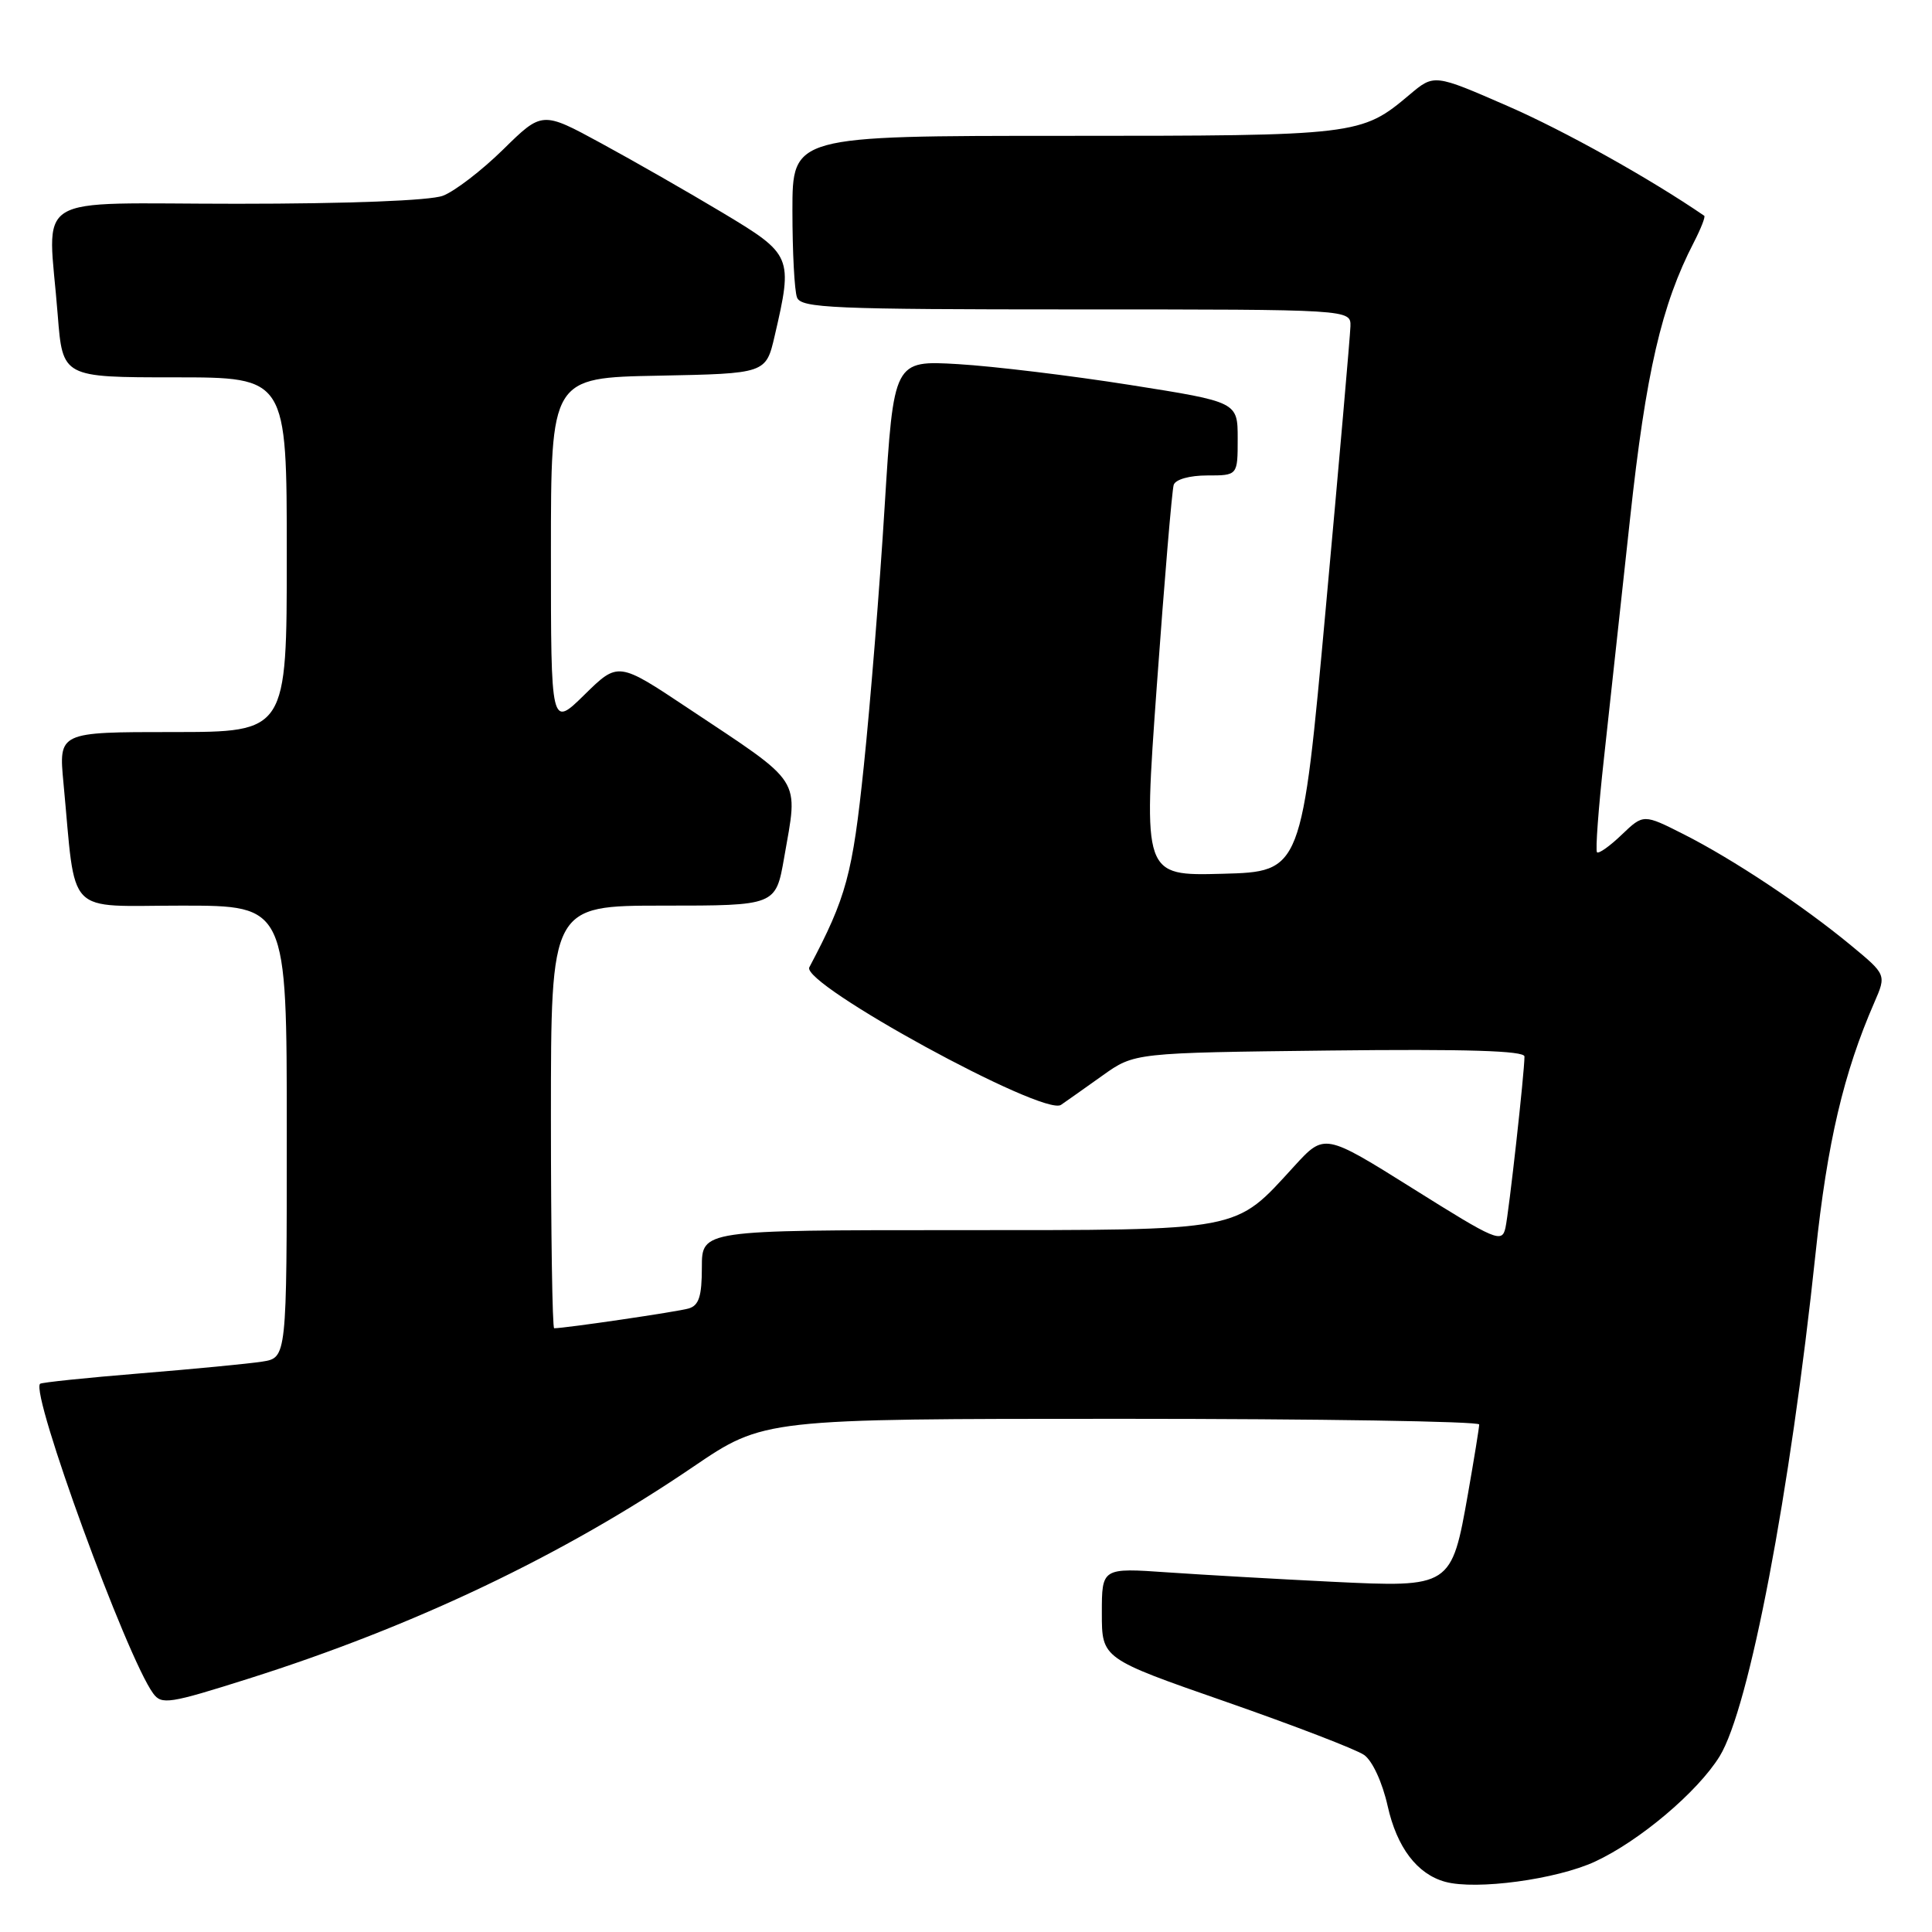 <?xml version="1.0" encoding="UTF-8" standalone="no"?>
<!DOCTYPE svg PUBLIC "-//W3C//DTD SVG 1.1//EN" "http://www.w3.org/Graphics/SVG/1.1/DTD/svg11.dtd" >
<svg xmlns="http://www.w3.org/2000/svg" xmlns:xlink="http://www.w3.org/1999/xlink" version="1.1" viewBox="0 0 256 256">
 <g >
 <path fill="currentColor"
d=" M 211.35 246.67 C 217.26 243.93 224.96 237.42 227.86 232.72 C 231.78 226.35 237.21 197.86 240.58 166.00 C 242.12 151.40 244.29 142.16 248.36 132.83 C 249.96 129.15 249.96 129.15 245.23 125.24 C 238.86 119.98 229.66 113.87 223.13 110.56 C 217.77 107.85 217.77 107.85 214.89 110.60 C 213.31 112.12 211.84 113.16 211.61 112.93 C 211.39 112.69 211.80 107.10 212.53 100.50 C 213.25 93.90 214.81 79.60 215.99 68.73 C 218.09 49.36 220.16 40.39 224.45 32.10 C 225.38 30.29 226.00 28.71 225.82 28.59 C 218.66 23.68 207.30 17.33 199.77 14.05 C 190.03 9.80 190.03 9.80 186.77 12.55 C 180.37 17.94 179.89 18.00 141.03 18.00 C 105.00 18.00 105.00 18.00 105.00 27.92 C 105.00 33.37 105.27 38.55 105.61 39.42 C 106.15 40.82 110.34 41.00 142.61 41.00 C 179.00 41.00 179.00 41.00 178.94 43.25 C 178.90 44.49 177.44 61.25 175.68 80.50 C 172.49 115.50 172.49 115.50 161.98 115.78 C 151.47 116.06 151.47 116.06 153.29 90.78 C 154.29 76.88 155.30 64.94 155.52 64.25 C 155.76 63.52 157.63 63.00 159.97 63.00 C 164.00 63.00 164.00 63.00 164.00 58.13 C 164.00 53.26 164.00 53.26 149.75 51.01 C 141.91 49.77 131.66 48.53 126.96 48.25 C 118.42 47.75 118.42 47.75 117.22 67.12 C 116.57 77.78 115.32 93.25 114.46 101.50 C 112.96 115.91 112.16 118.87 107.24 128.17 C 106.08 130.37 138.31 147.99 140.59 146.40 C 141.31 145.91 143.79 144.15 146.11 142.50 C 150.32 139.50 150.32 139.50 176.16 139.20 C 194.28 138.99 202.00 139.23 202.00 139.99 C 202.00 142.12 199.95 160.54 199.48 162.69 C 199.02 164.74 198.25 164.41 187.25 157.51 C 175.50 150.15 175.50 150.15 171.50 154.52 C 163.49 163.27 164.97 162.99 126.75 163.00 C 93.00 163.00 93.00 163.00 93.00 167.93 C 93.00 171.77 92.61 172.98 91.25 173.38 C 89.81 173.81 74.88 176.00 73.43 176.00 C 73.19 176.00 73.00 163.40 73.00 148.00 C 73.00 120.00 73.00 120.00 87.90 120.00 C 102.79 120.00 102.79 120.00 103.90 113.67 C 105.78 102.85 106.57 104.09 91.20 93.86 C 81.91 87.67 81.91 87.67 77.45 92.05 C 73.00 96.42 73.00 96.42 73.00 73.24 C 73.00 50.05 73.00 50.05 87.24 49.78 C 101.49 49.50 101.49 49.50 102.65 44.50 C 105.09 33.99 104.97 33.72 95.75 28.19 C 91.21 25.47 83.98 21.33 79.67 18.99 C 71.84 14.73 71.84 14.73 66.67 19.81 C 63.83 22.60 60.23 25.36 58.68 25.94 C 56.99 26.58 46.14 27.00 31.43 27.00 C 3.53 27.00 6.37 25.24 7.65 41.75 C 8.30 50.00 8.30 50.00 23.15 50.00 C 38.00 50.00 38.00 50.00 38.00 73.50 C 38.00 97.00 38.00 97.00 22.88 97.00 C 7.77 97.00 7.77 97.00 8.41 103.75 C 10.11 121.71 8.46 120.00 24.09 120.00 C 38.00 120.00 38.00 120.00 38.00 149.95 C 38.00 179.91 38.00 179.91 34.75 180.42 C 32.96 180.70 25.68 181.40 18.57 181.98 C 11.46 182.56 5.49 183.18 5.31 183.36 C 4.02 184.65 16.77 219.57 20.29 224.38 C 21.41 225.92 22.42 225.76 32.97 222.42 C 54.89 215.48 74.63 206.07 91.85 194.36 C 101.21 188.00 101.21 188.00 148.60 188.00 C 174.67 188.00 196.00 188.34 196.00 188.75 C 196.00 189.16 195.33 193.28 194.52 197.90 C 192.33 210.32 192.27 210.36 176.50 209.59 C 169.35 209.24 159.56 208.68 154.75 208.35 C 146.00 207.74 146.00 207.74 146.00 213.76 C 146.00 219.77 146.00 219.77 162.43 225.49 C 171.46 228.64 179.71 231.81 180.75 232.54 C 181.85 233.31 183.17 236.17 183.87 239.30 C 185.10 244.81 187.78 248.33 191.50 249.35 C 195.62 250.47 206.25 249.03 211.35 246.67 Z "/>
</g>
</svg>